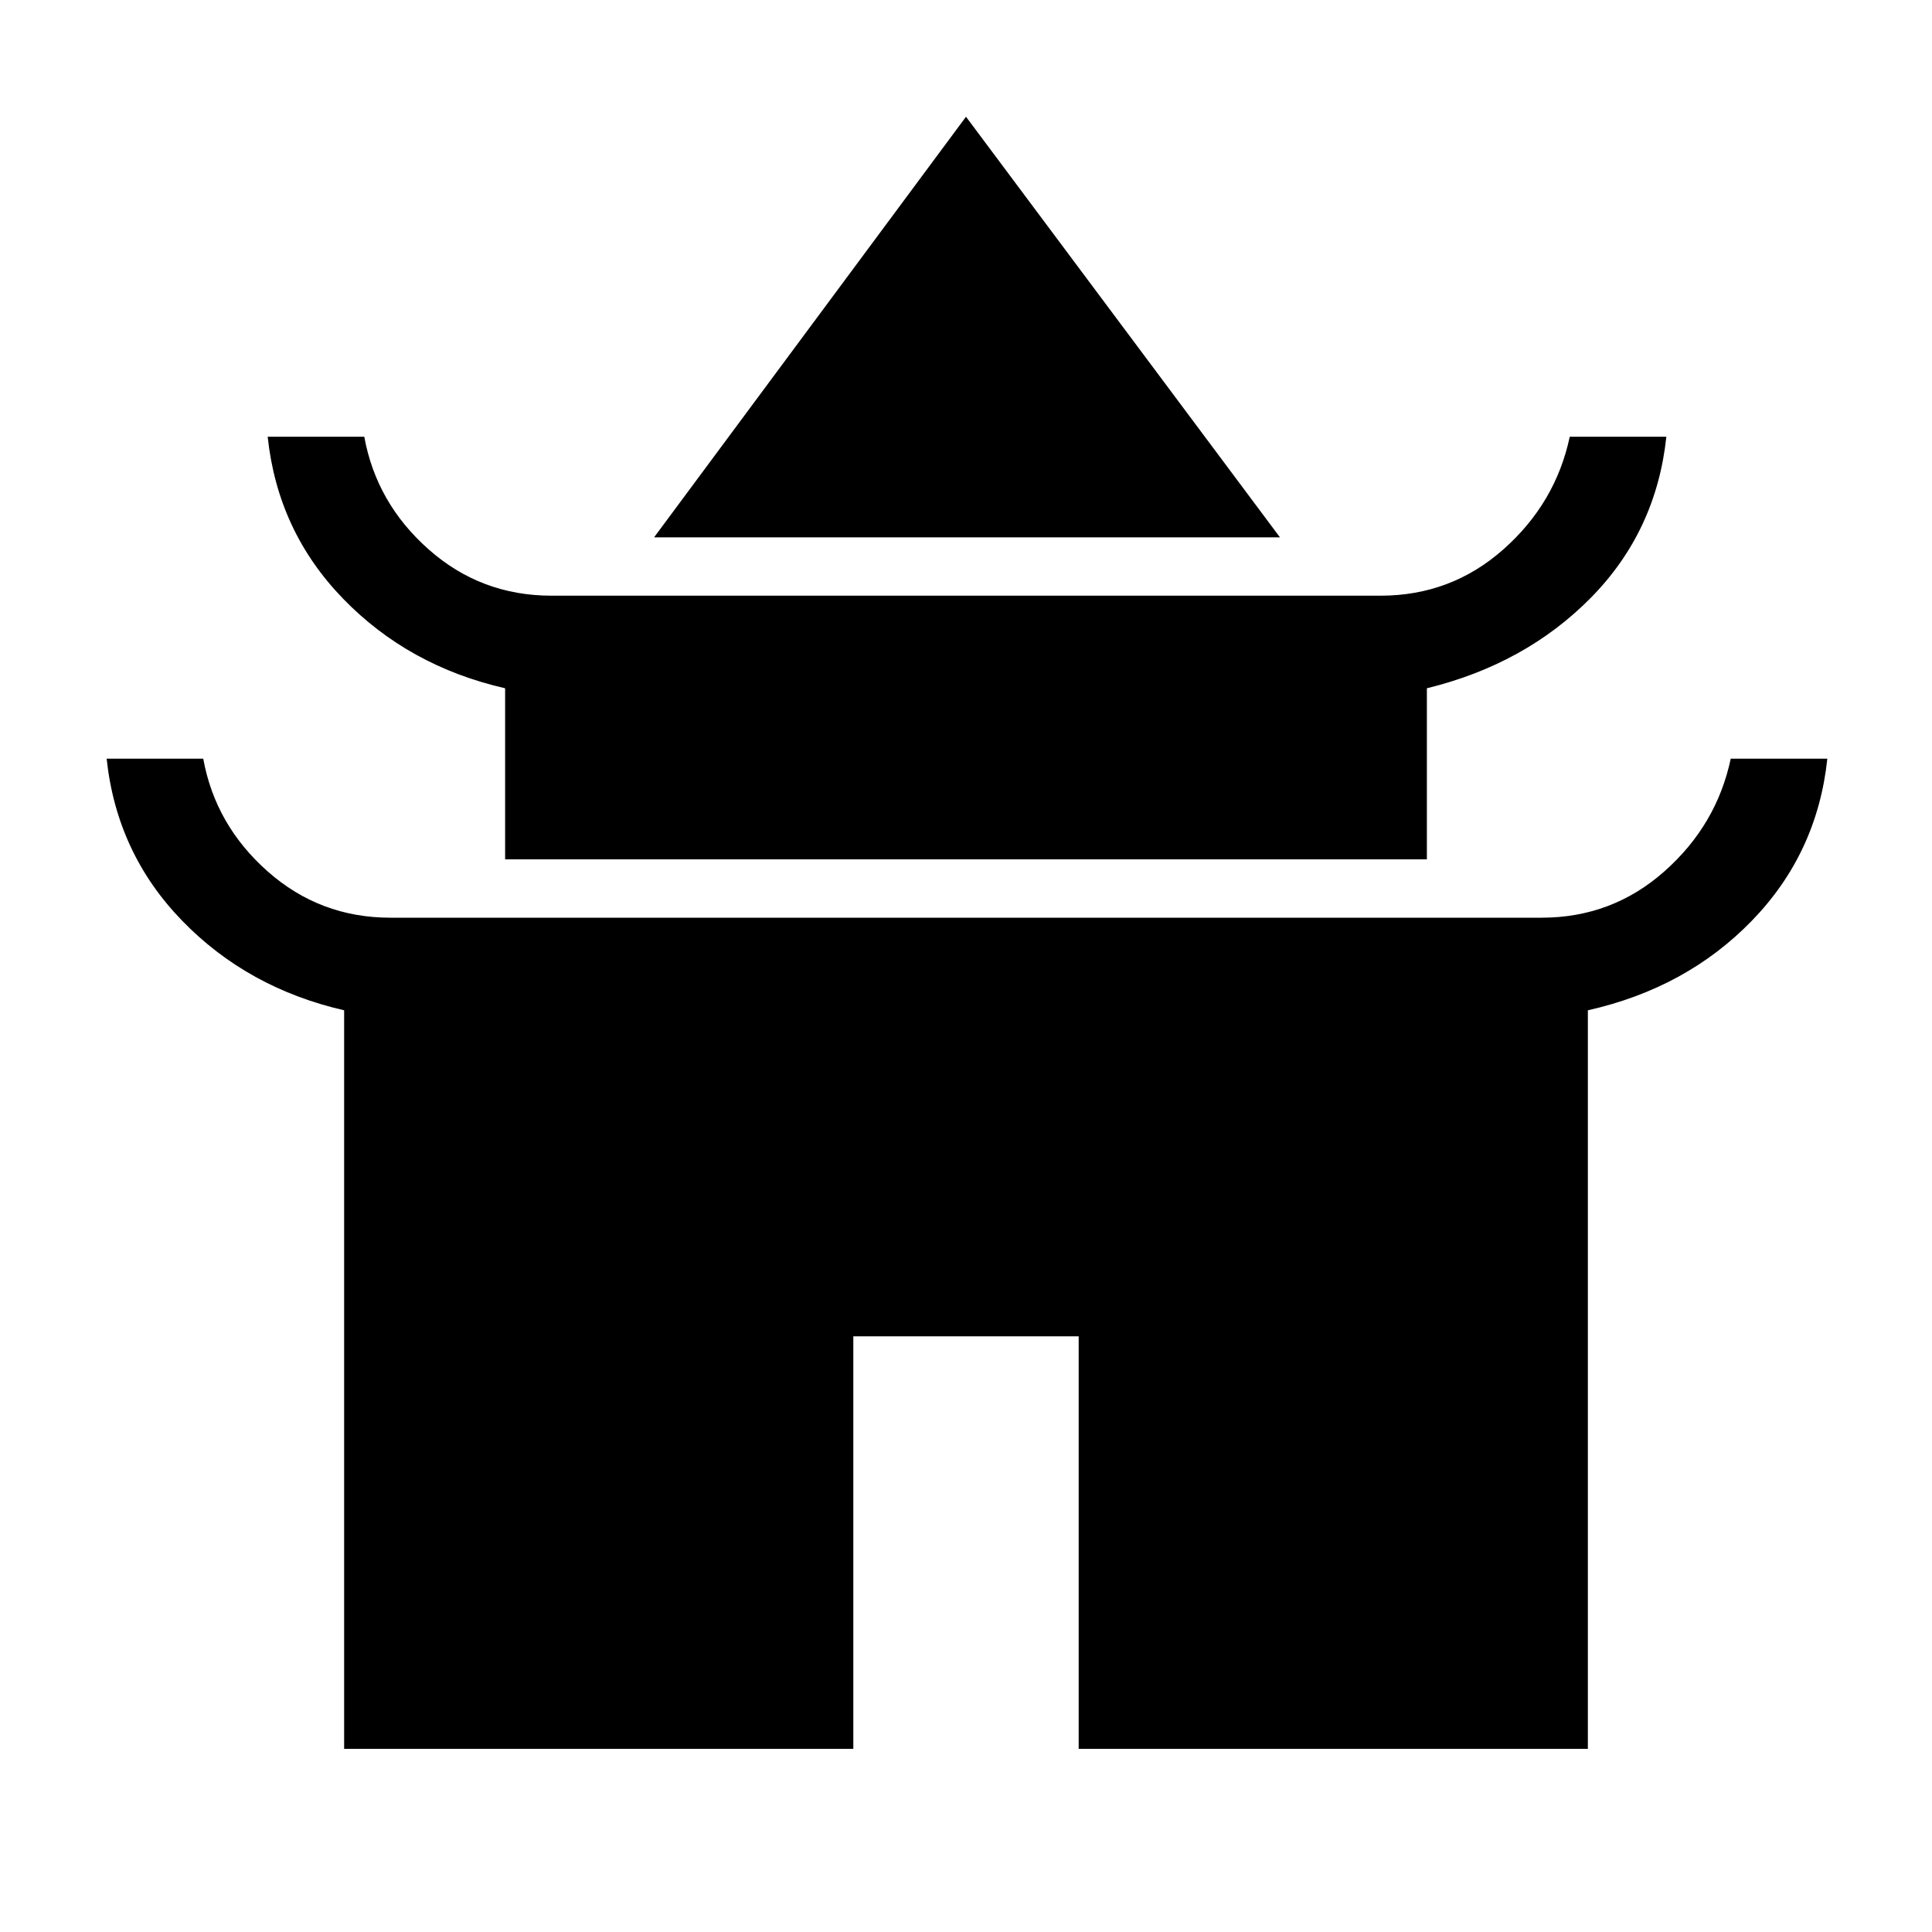 <svg xmlns="http://www.w3.org/2000/svg" height="40" width="40"><path d="M13.542 11.125 20 2.417l6.5 8.708Zm-3.084 6.667V14.25q-2-.458-3.354-1.854Q5.75 11 5.542 9.042h2q.25 1.375 1.333 2.333 1.083.958 2.542.958h17.166q1.459 0 2.542-.958 1.083-.958 1.375-2.333h2q-.208 1.958-1.562 3.333-1.355 1.375-3.396 1.875v3.542ZM7.125 36.208V20.917q-2-.459-3.354-1.855-1.354-1.395-1.563-3.354h2q.25 1.375 1.334 2.334Q6.625 19 8.083 19h23.834q1.458 0 2.541-.958 1.084-.959 1.375-2.334h2q-.208 1.959-1.562 3.354-1.354 1.396-3.396 1.855v15.291H22.333v-8.541h-4.666v8.541Z"/></svg>